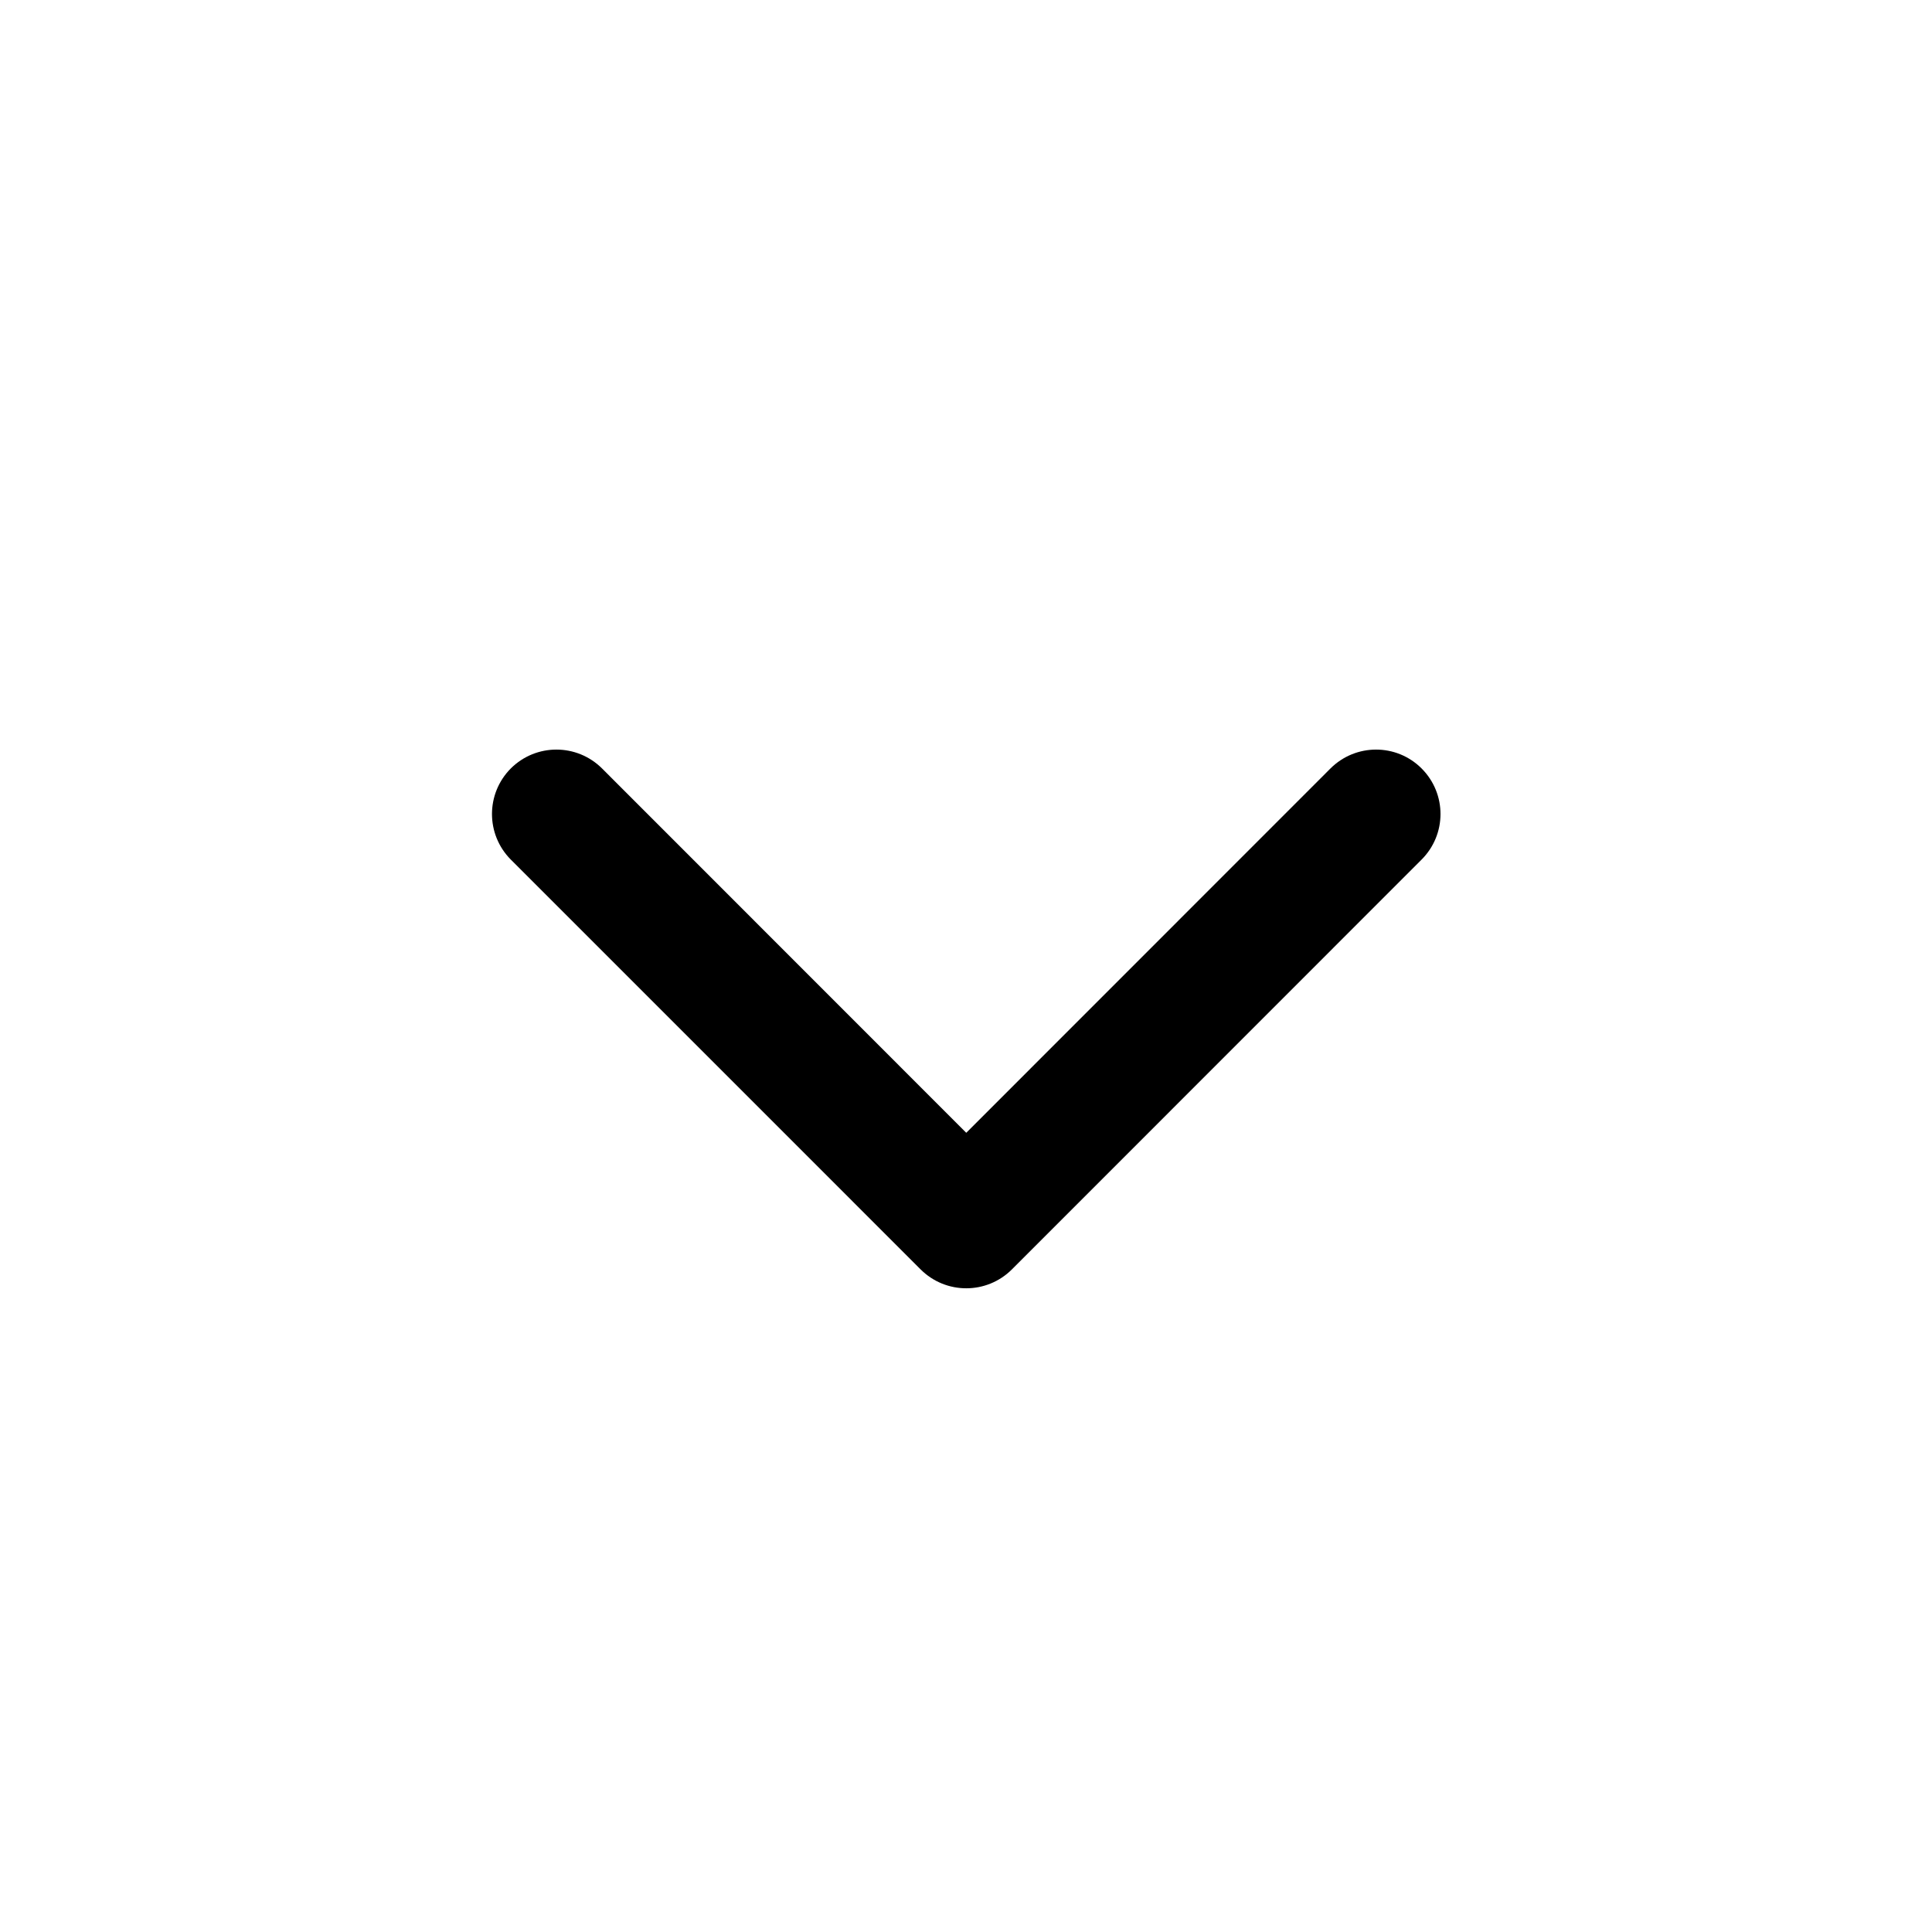 <?xml version="1.0" encoding="utf-8"?>
<svg width="15px" height="15px" viewBox="0 0 15 15" version="1.1" xmlns:xlink="http://www.w3.org/1999/xlink" xmlns="http://www.w3.org/2000/svg">
  <defs>
    <rect width="15" height="15" id="artboard_1" />
    <clipPath id="clip_1">
      <use xlink:href="#artboard_1" clip-rule="evenodd" />
    </clipPath>
  </defs>
  <g id="icon--carret-down" clip-path="url(#clip_1)">
    <path d="M11.037 5.966C10.842 5.771 10.526 5.771 10.33 5.966L7.502 8.795L4.674 5.966C4.478 5.771 4.162 5.771 3.966 5.966C3.771 6.162 3.771 6.478 3.966 6.674L7.148 9.856C7.344 10.051 7.66 10.051 7.856 9.856L11.037 6.674C11.233 6.478 11.233 6.162 11.037 5.966Z" id="Path-Copy" fill="#000000" fill-rule="evenodd" stroke="none" artboard="e2f6406b-759d-4a4d-8f7d-27cf85a27796" />
  </g>
</svg>